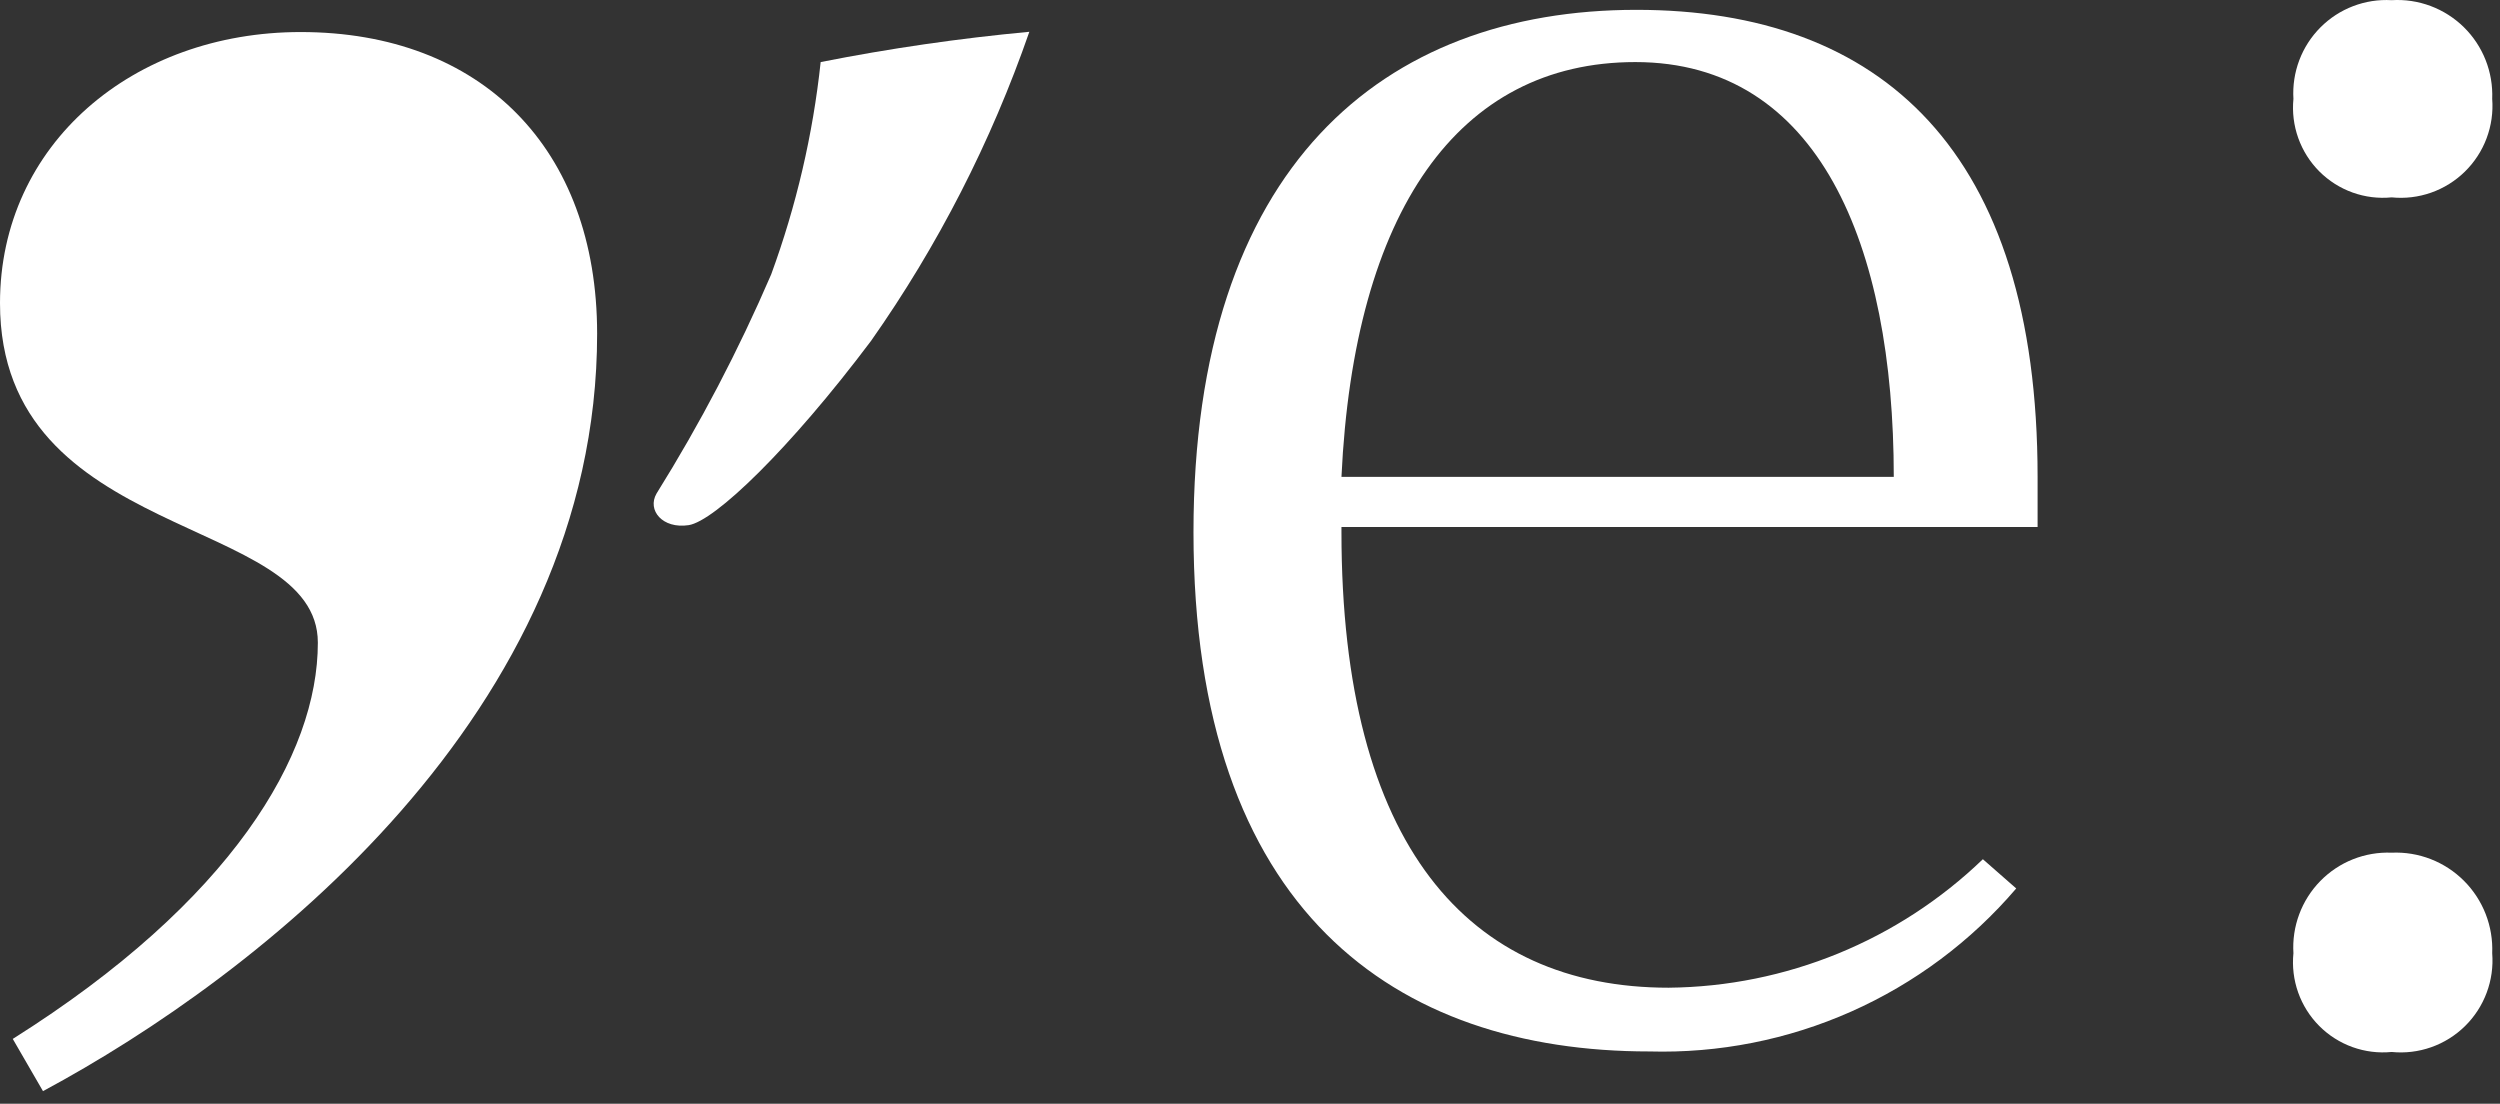 <svg width="188" height="83" viewBox="0 0 188 83" fill="none" xmlns="http://www.w3.org/2000/svg">
<rect x="0" y="0" width="188" height="83" fill="#333333" stroke="none"/>
<path d="M153.227 35.858V39.629H100.878V40.022C100.878 63.591 110.438 74.276 125.485 74.276C134.301 74.191 142.752 70.734 149.112 64.613L151.62 66.812C148.224 70.787 143.984 73.95 139.211 76.07C134.439 78.191 129.253 79.215 124.035 79.069C104.953 79.069 89.75 68.541 89.75 40.022C89.75 12.525 104.012 0.74 123.055 0.74C141.472 0.74 153.227 11.346 153.227 35.858ZM100.878 35.858H142.412C142.412 18.417 136.77 4.668 122.977 4.668C109.655 4.668 101.818 15.903 100.878 35.858Z" fill="white"/>
<path d="M179.852 0.013C180.847 -0.048 181.845 0.101 182.779 0.45C183.714 0.8 184.565 1.342 185.278 2.041C185.991 2.741 186.549 3.583 186.917 4.512C187.285 5.442 187.454 6.438 187.414 7.438C187.491 8.445 187.346 9.457 186.991 10.402C186.635 11.348 186.077 12.203 185.356 12.909C184.635 13.615 183.769 14.154 182.818 14.488C181.867 14.822 180.854 14.943 179.852 14.842C178.858 14.94 177.854 14.816 176.914 14.478C175.973 14.14 175.119 13.598 174.413 12.89C173.707 12.182 173.166 11.326 172.829 10.383C172.492 9.44 172.368 8.434 172.466 7.438C172.406 6.449 172.556 5.458 172.905 4.532C173.255 3.605 173.797 2.763 174.495 2.062C175.193 1.36 176.031 0.815 176.954 0.462C177.878 0.109 178.865 -0.044 179.852 0.013ZM179.852 64.122C180.855 64.077 181.856 64.242 182.793 64.606C183.729 64.97 184.579 65.525 185.29 66.236C186.001 66.947 186.557 67.799 186.923 68.736C187.288 69.674 187.456 70.678 187.414 71.683C187.494 72.692 187.351 73.706 186.997 74.654C186.643 75.602 186.086 76.46 185.364 77.168C184.643 77.876 183.776 78.417 182.823 78.752C181.87 79.087 180.856 79.209 179.852 79.108C178.856 79.206 177.851 79.081 176.909 78.742C175.967 78.404 175.111 77.859 174.405 77.149C173.698 76.439 173.158 75.58 172.822 74.635C172.487 73.69 172.365 72.682 172.466 71.683C172.404 70.688 172.552 69.691 172.9 68.756C173.247 67.821 173.787 66.97 174.483 66.257C175.179 65.545 176.016 64.986 176.941 64.618C177.866 64.251 178.857 64.081 179.852 64.122Z" fill="white"/>
<path d="M77.407 2.39C74.539 10.661 70.53 18.489 65.495 25.645C59.383 33.776 53.74 39.197 51.781 39.492C49.822 39.786 48.646 38.372 49.371 37.115C52.656 31.849 55.538 26.34 57.992 20.637C59.88 15.487 61.131 10.124 61.714 4.668C66.903 3.642 72.141 2.881 77.407 2.39Z" fill="white"/>
<path d="M22.609 2.41C36.186 2.41 44.904 11.15 44.904 25.095C44.904 53.594 19.435 73.353 3.233 82.054L0.96 78.126C17.437 67.755 23.902 56.756 23.902 48.33C23.902 38.608 0 40.886 0 22.797C0 10.836 10.011 2.41 22.609 2.41Z" fill="white"/>
</svg>
